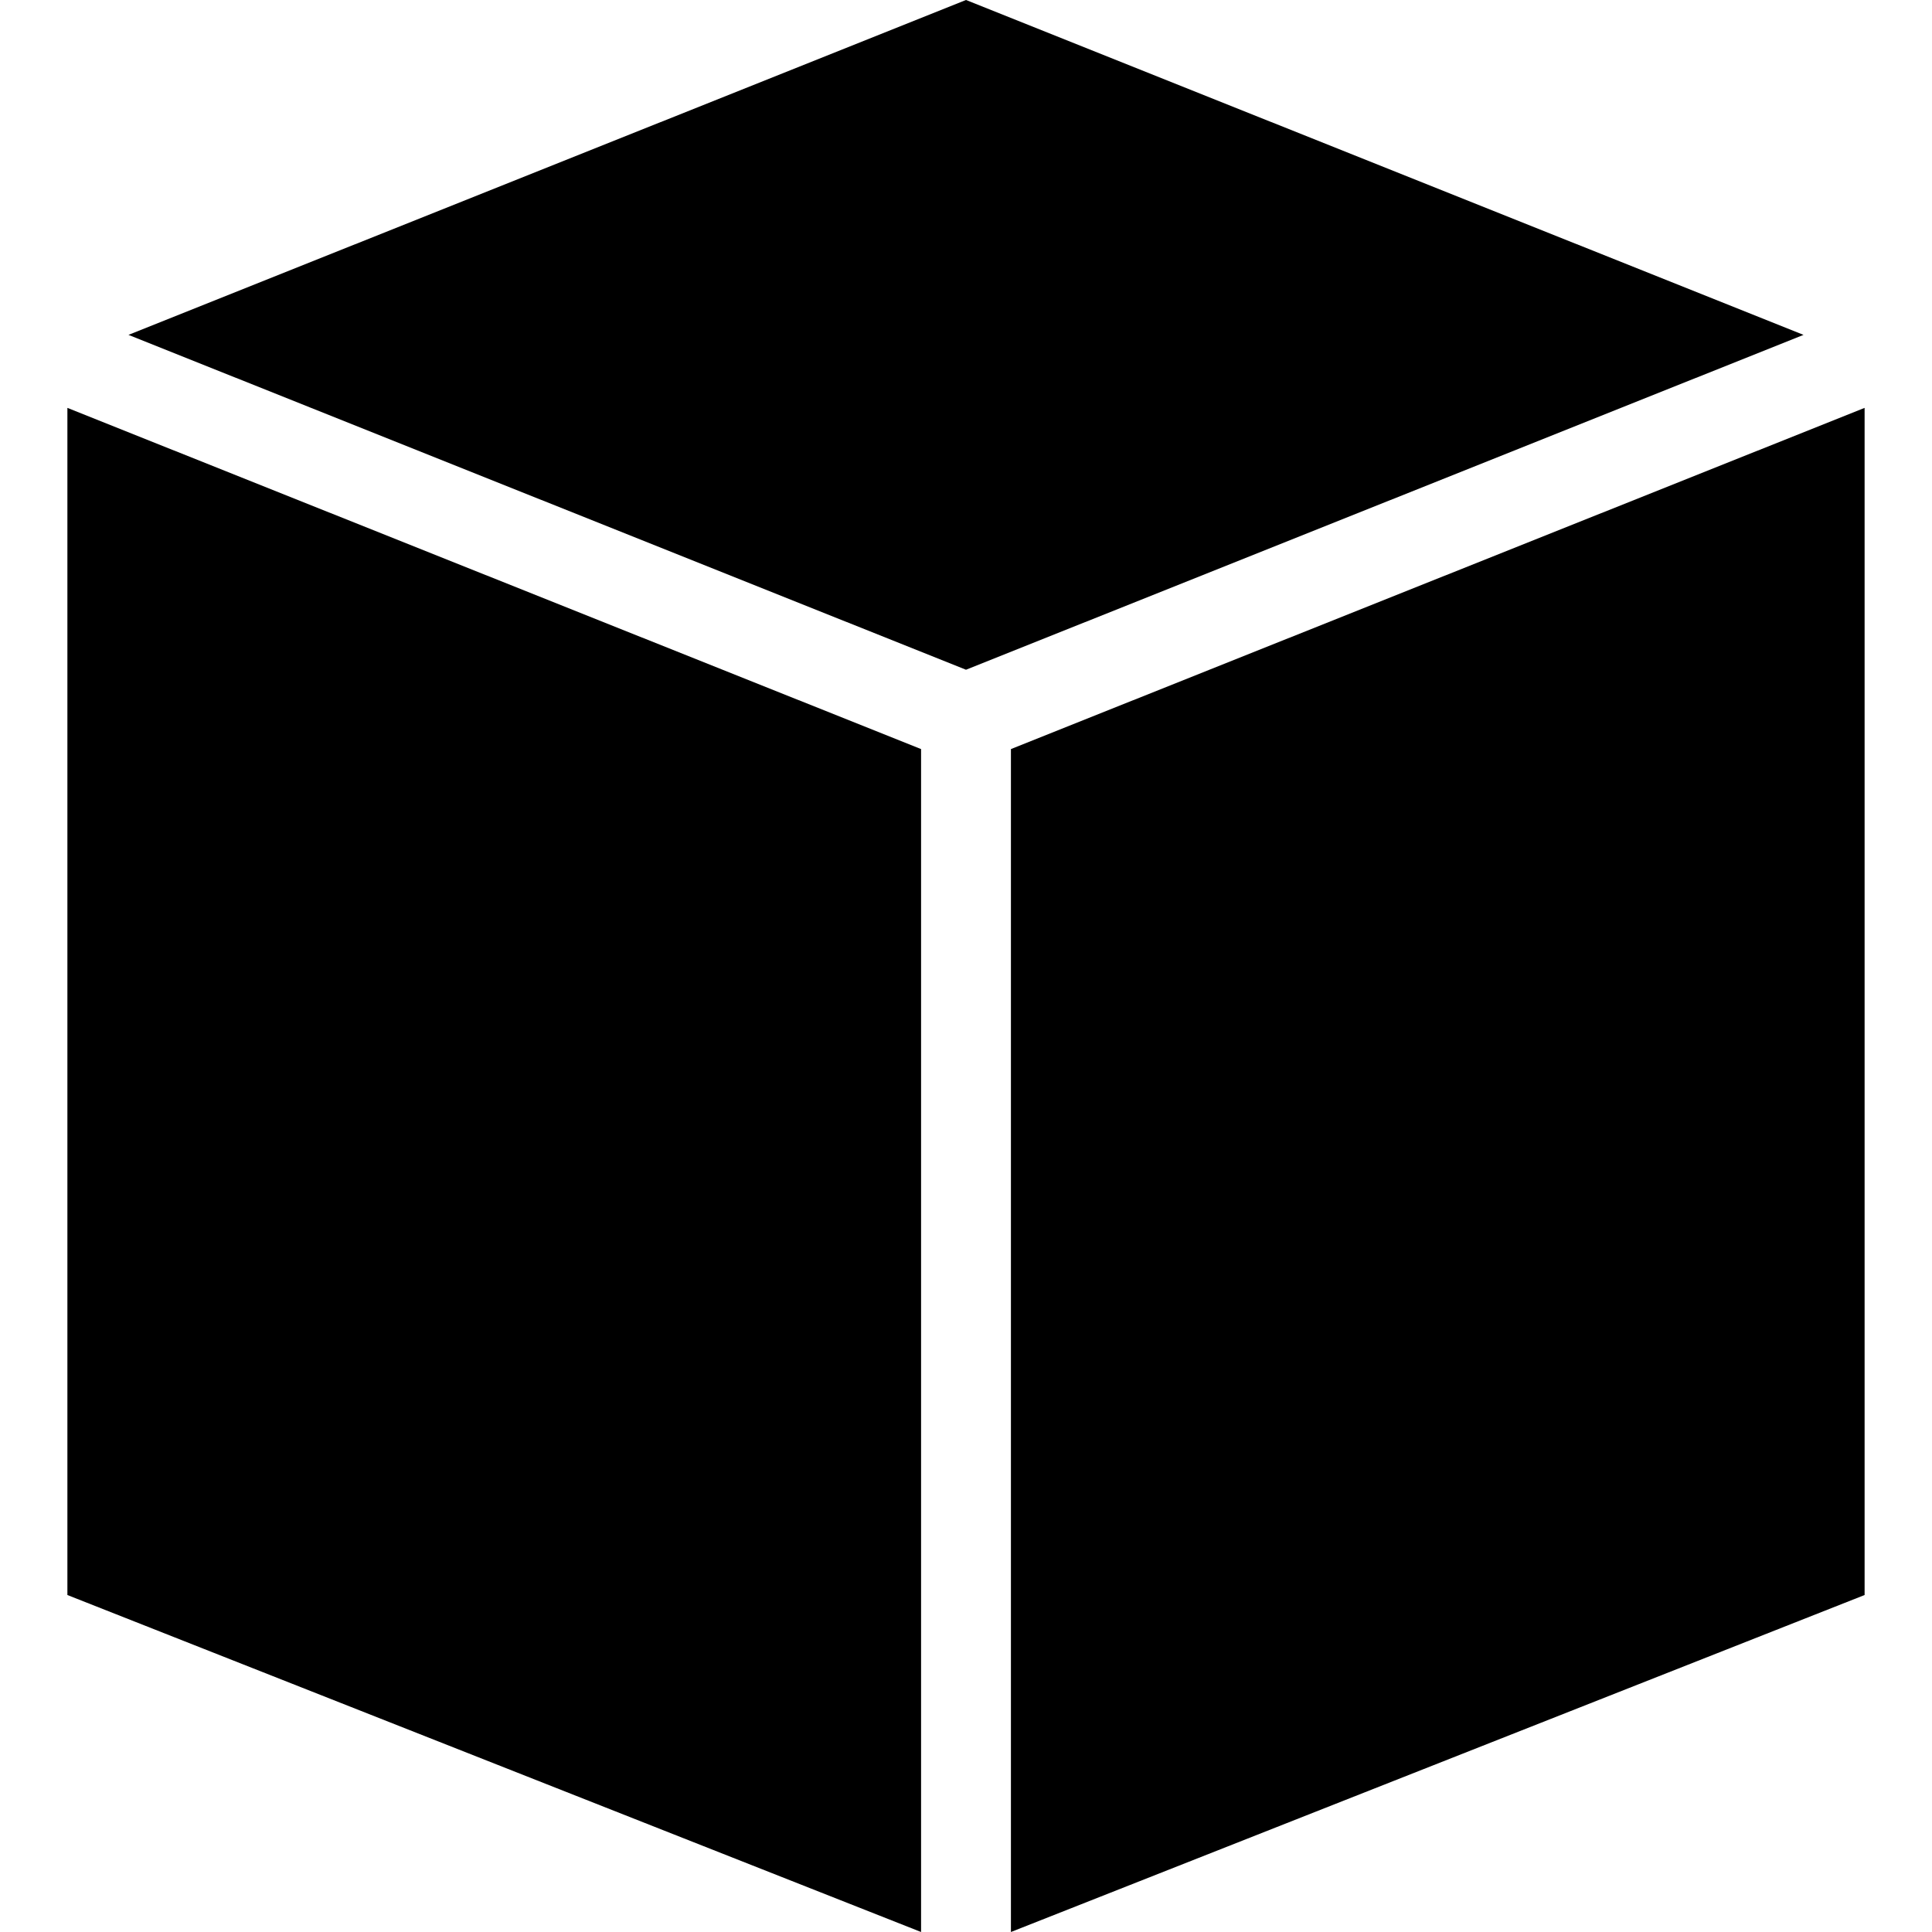<!-- Generated by IcoMoon.io -->
<svg version="1.1" xmlns="http://www.w3.org/2000/svg" width="1024" height="1024" viewBox="0 0 1024 1024">
<title></title>
<g id="icomoon-ignore">
</g>
<path fill="#000" d="M512 0l-443.907 177.488 443.907 177.488 443.907-177.488zM35.721 216.186v629.209l452.465 178.605v-626.977zM988.279 216.186l-452.465 180.837v626.977l452.465-178.605z"></path>
</svg>
